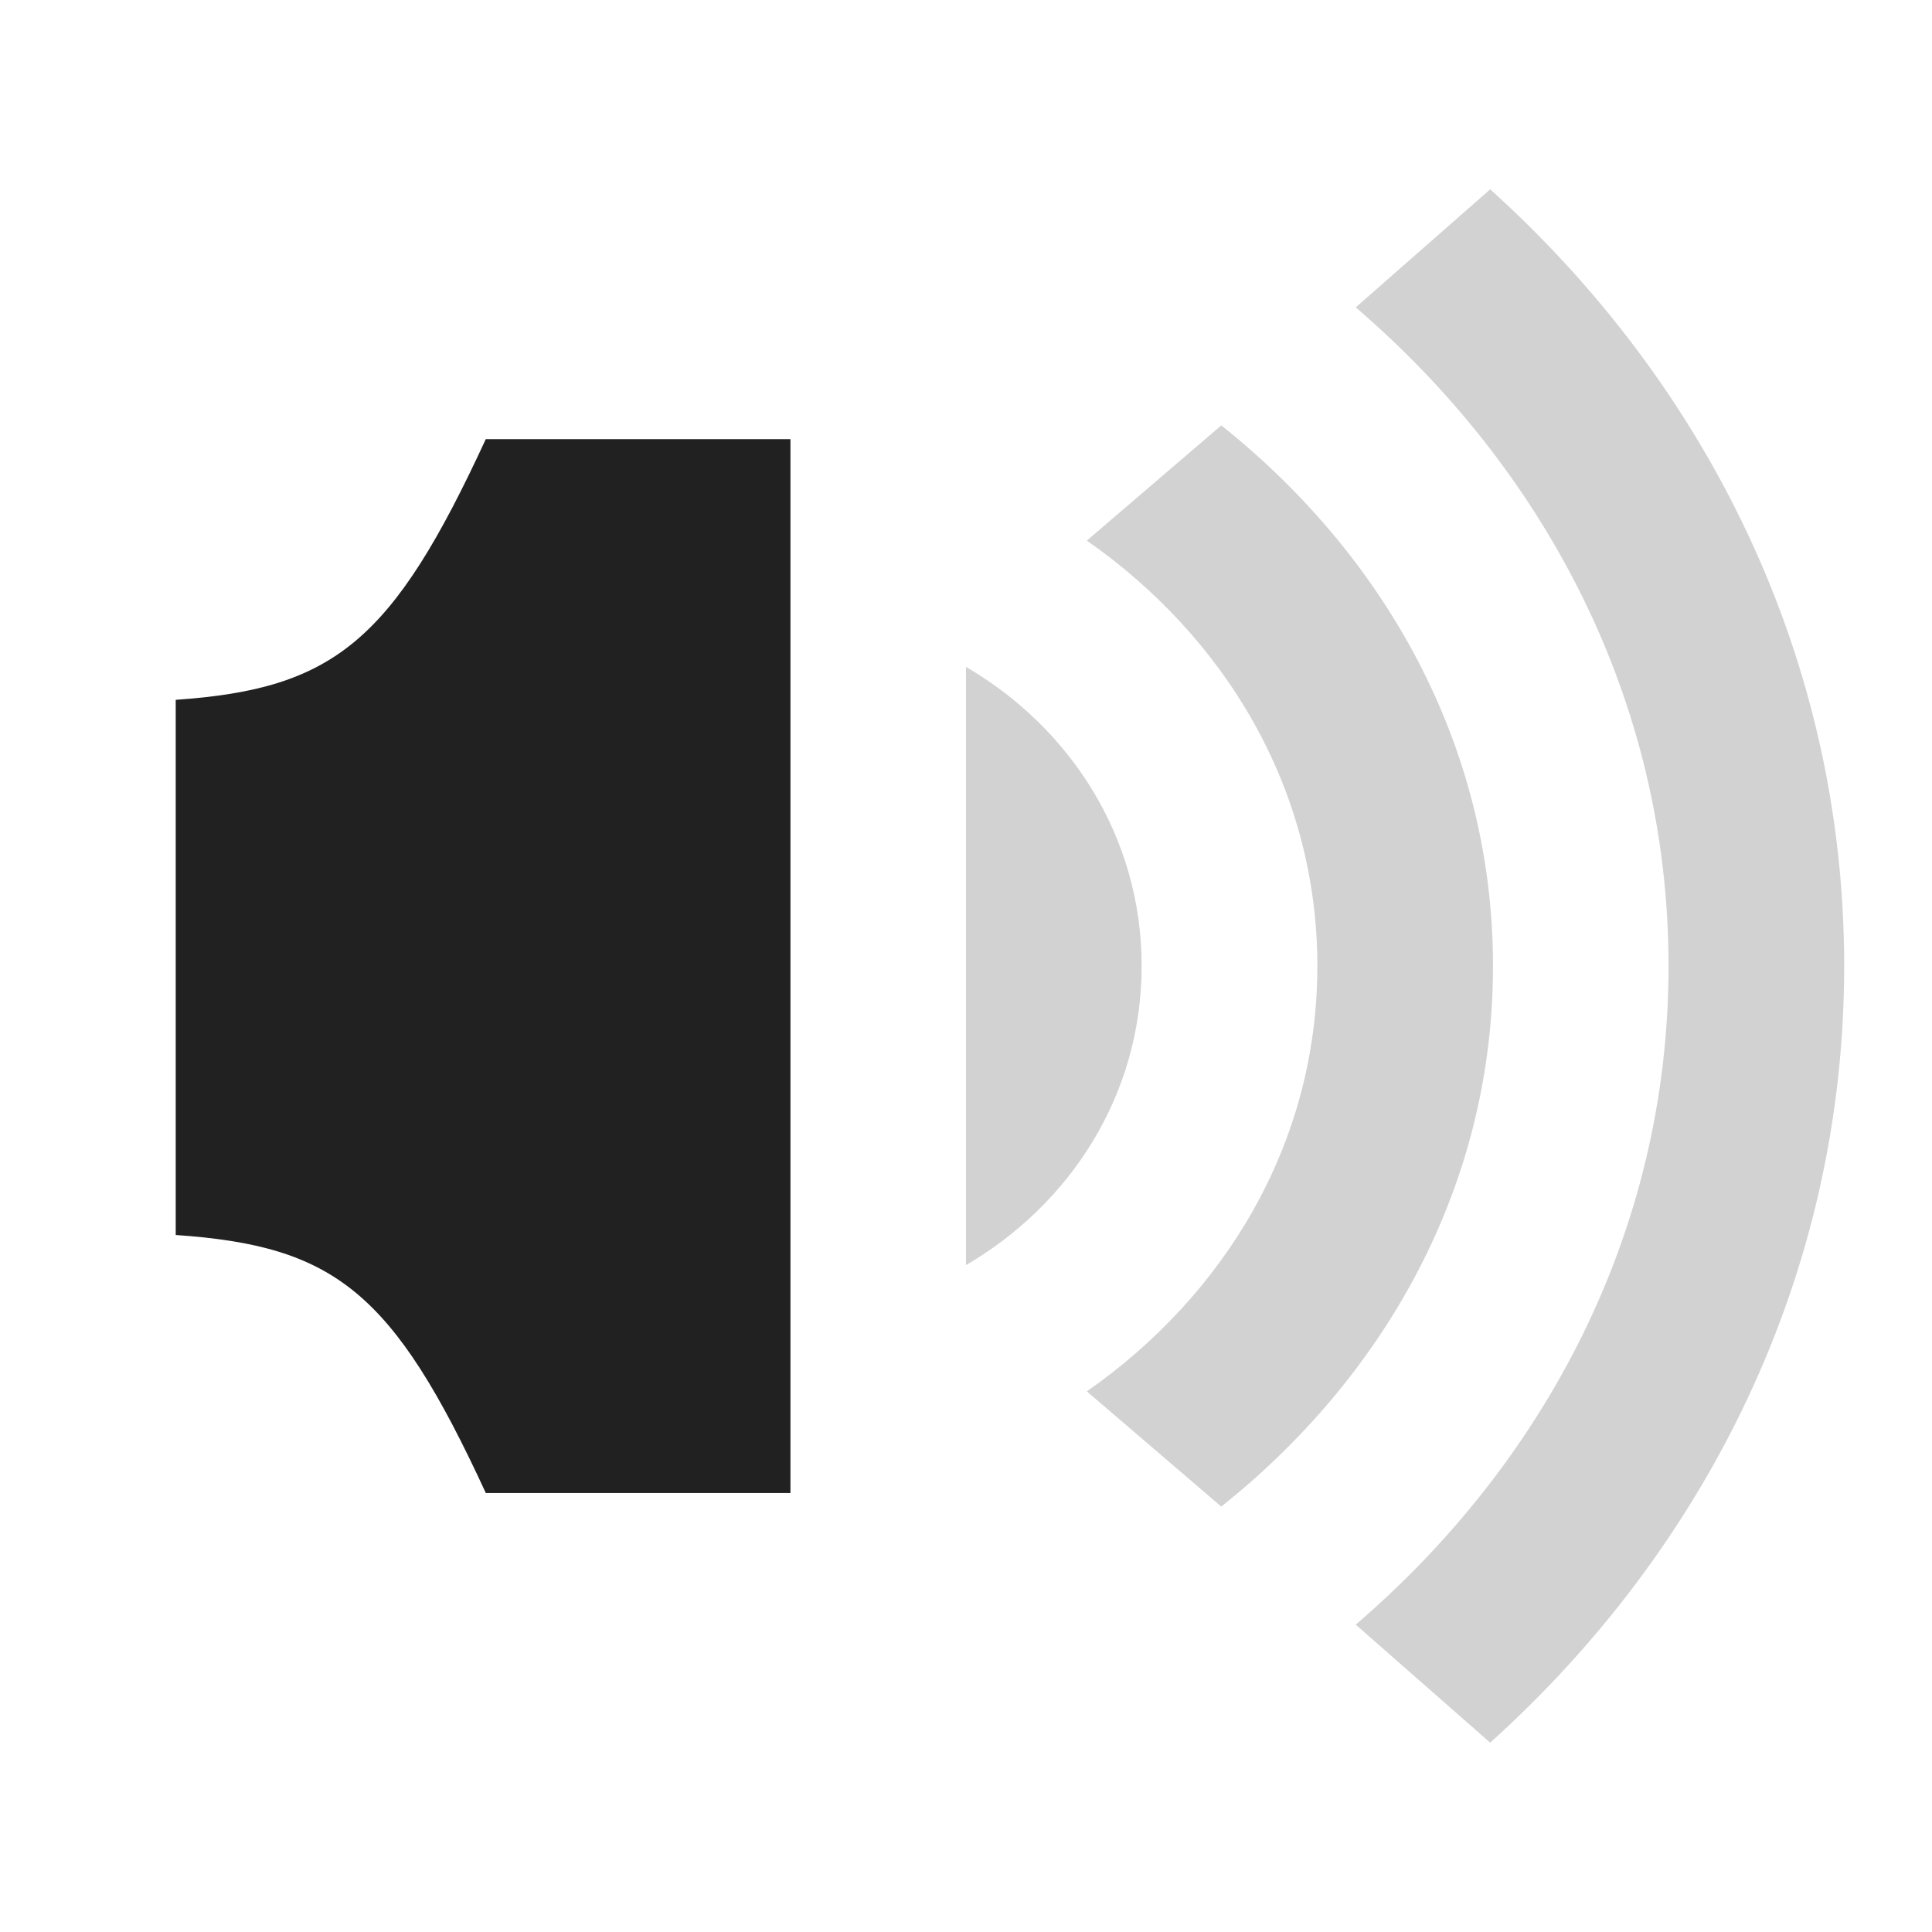 <?xml version="1.0" encoding="UTF-8" standalone="no"?>
<!-- Created with Inkscape (http://www.inkscape.org/) -->

<svg
   xmlns:dc="http://purl.org/dc/elements/1.1/"
   xmlns:cc="http://creativecommons.org/ns#"
   xmlns:rdf="http://www.w3.org/1999/02/22-rdf-syntax-ns#"
   xmlns:svg="http://www.w3.org/2000/svg"
   xmlns="http://www.w3.org/2000/svg"
   xmlns:sodipodi="http://sodipodi.sourceforge.net/DTD/sodipodi-0.dtd"
   xmlns:inkscape="http://www.inkscape.org/namespaces/inkscape"
   width="22"
   height="22"
   id="svg27665"
   version="1.1"
   inkscape:version="0.48.4 r9939"
   sodipodi:docname="audio-volume-low-zero-panel.svg">
  <defs
     id="defs27667" />
  <sodipodi:namedview
     id="base"
     pagecolor="#ffffff"
     bordercolor="#666666"
     borderopacity="1.0"
     inkscape:pageopacity="0"
     inkscape:pageshadow="2"
     inkscape:zoom="22.627418"
     inkscape:cx="14.08011"
     inkscape:cy="13.018546"
     inkscape:document-units="px"
     inkscape:current-layer="layer1"
     showgrid="true"
     inkscape:window-width="1301"
     inkscape:window-height="744"
     inkscape:window-x="65"
     inkscape:window-y="24"
     inkscape:window-maximized="1"
     inkscape:snap-bbox="true"
     inkscape:bbox-paths="true"
     inkscape:bbox-nodes="true"
     inkscape:snap-bbox-edge-midpoints="true"
     inkscape:snap-bbox-midpoints="true"
     inkscape:object-paths="true"
     inkscape:snap-intersection-paths="true"
     inkscape:object-nodes="true"
     inkscape:snap-smooth-nodes="true"
     inkscape:snap-midpoints="true"
     inkscape:snap-object-midpoints="true"
     inkscape:snap-center="true"
     inkscape:snap-global="true"
     showguides="true"
     inkscape:guide-bbox="true"
     fit-margin-top="0"
     fit-margin-left="0"
     fit-margin-right="0"
     fit-margin-bottom="0"
     inkscape:showpageshadow="false">
    <inkscape:grid
       type="xygrid"
       id="grid3070"
       empspacing="5"
       visible="true"
       enabled="true"
       snapvisiblegridlinesonly="true"
       originx="-48px"
       originy="-0px" />
  </sodipodi:namedview>
  <g
     inkscape:label="Camada 1"
     inkscape:groupmode="layer"
     id="layer1"
     transform="translate(3316.417,-2094.719)">
    <path
       style="fill:#212121;fill-opacity:1;stroke:none"
       d="m -3310.885,2099.719 c -1.062,2.3 -1.724,2.844 -3.531,2.969 l 0,6.094 c 1.807,0.125 2.47,0.638 3.531,2.938 l 3.469,0 0,-12 -3.469,0 z"
       id="rect3052"
       inkscape:connector-curvature="0" />
    <path
       style="opacity:0.2;fill:#212121;fill-opacity:1;stroke:none"
       d="m -3305.417,2102.313 0,3.406 0,3.406 c 1.185,-0.692 2,-1.935 2,-3.406 0,-1.471 -0.815,-2.714 -2,-3.406 z"
       id="path3783"
       inkscape:connector-curvature="0" />
    <path
       style="opacity:0.2;fill:#212121;fill-opacity:1;stroke:none"
       d="m -3302.51,2099.563 -1.531,1.312 c 1.554,1.084 2.625,2.805 2.625,4.844 0,2.038 -1.071,3.759 -2.625,4.844 l 1.531,1.312 c 1.839,-1.466 3.094,-3.622 3.094,-6.156 0,-2.534 -1.255,-4.691 -3.094,-6.156 z"
       id="path3779"
       inkscape:connector-curvature="0" />
    <path
       style="opacity:0.2;fill:#212121;fill-opacity:1;stroke:none"
       d="m -3299.448,2096.875 -1.531,1.344 c 2.137,1.834 3.562,4.463 3.562,7.5 0,3.037 -1.425,5.666 -3.562,7.5 l 1.531,1.344 c 2.439,-2.196 4.031,-5.303 4.031,-8.844 0,-3.541 -1.592,-6.647 -4.031,-8.844 z"
       id="path2989"
       inkscape:connector-curvature="0" />
  </g>
</svg>
